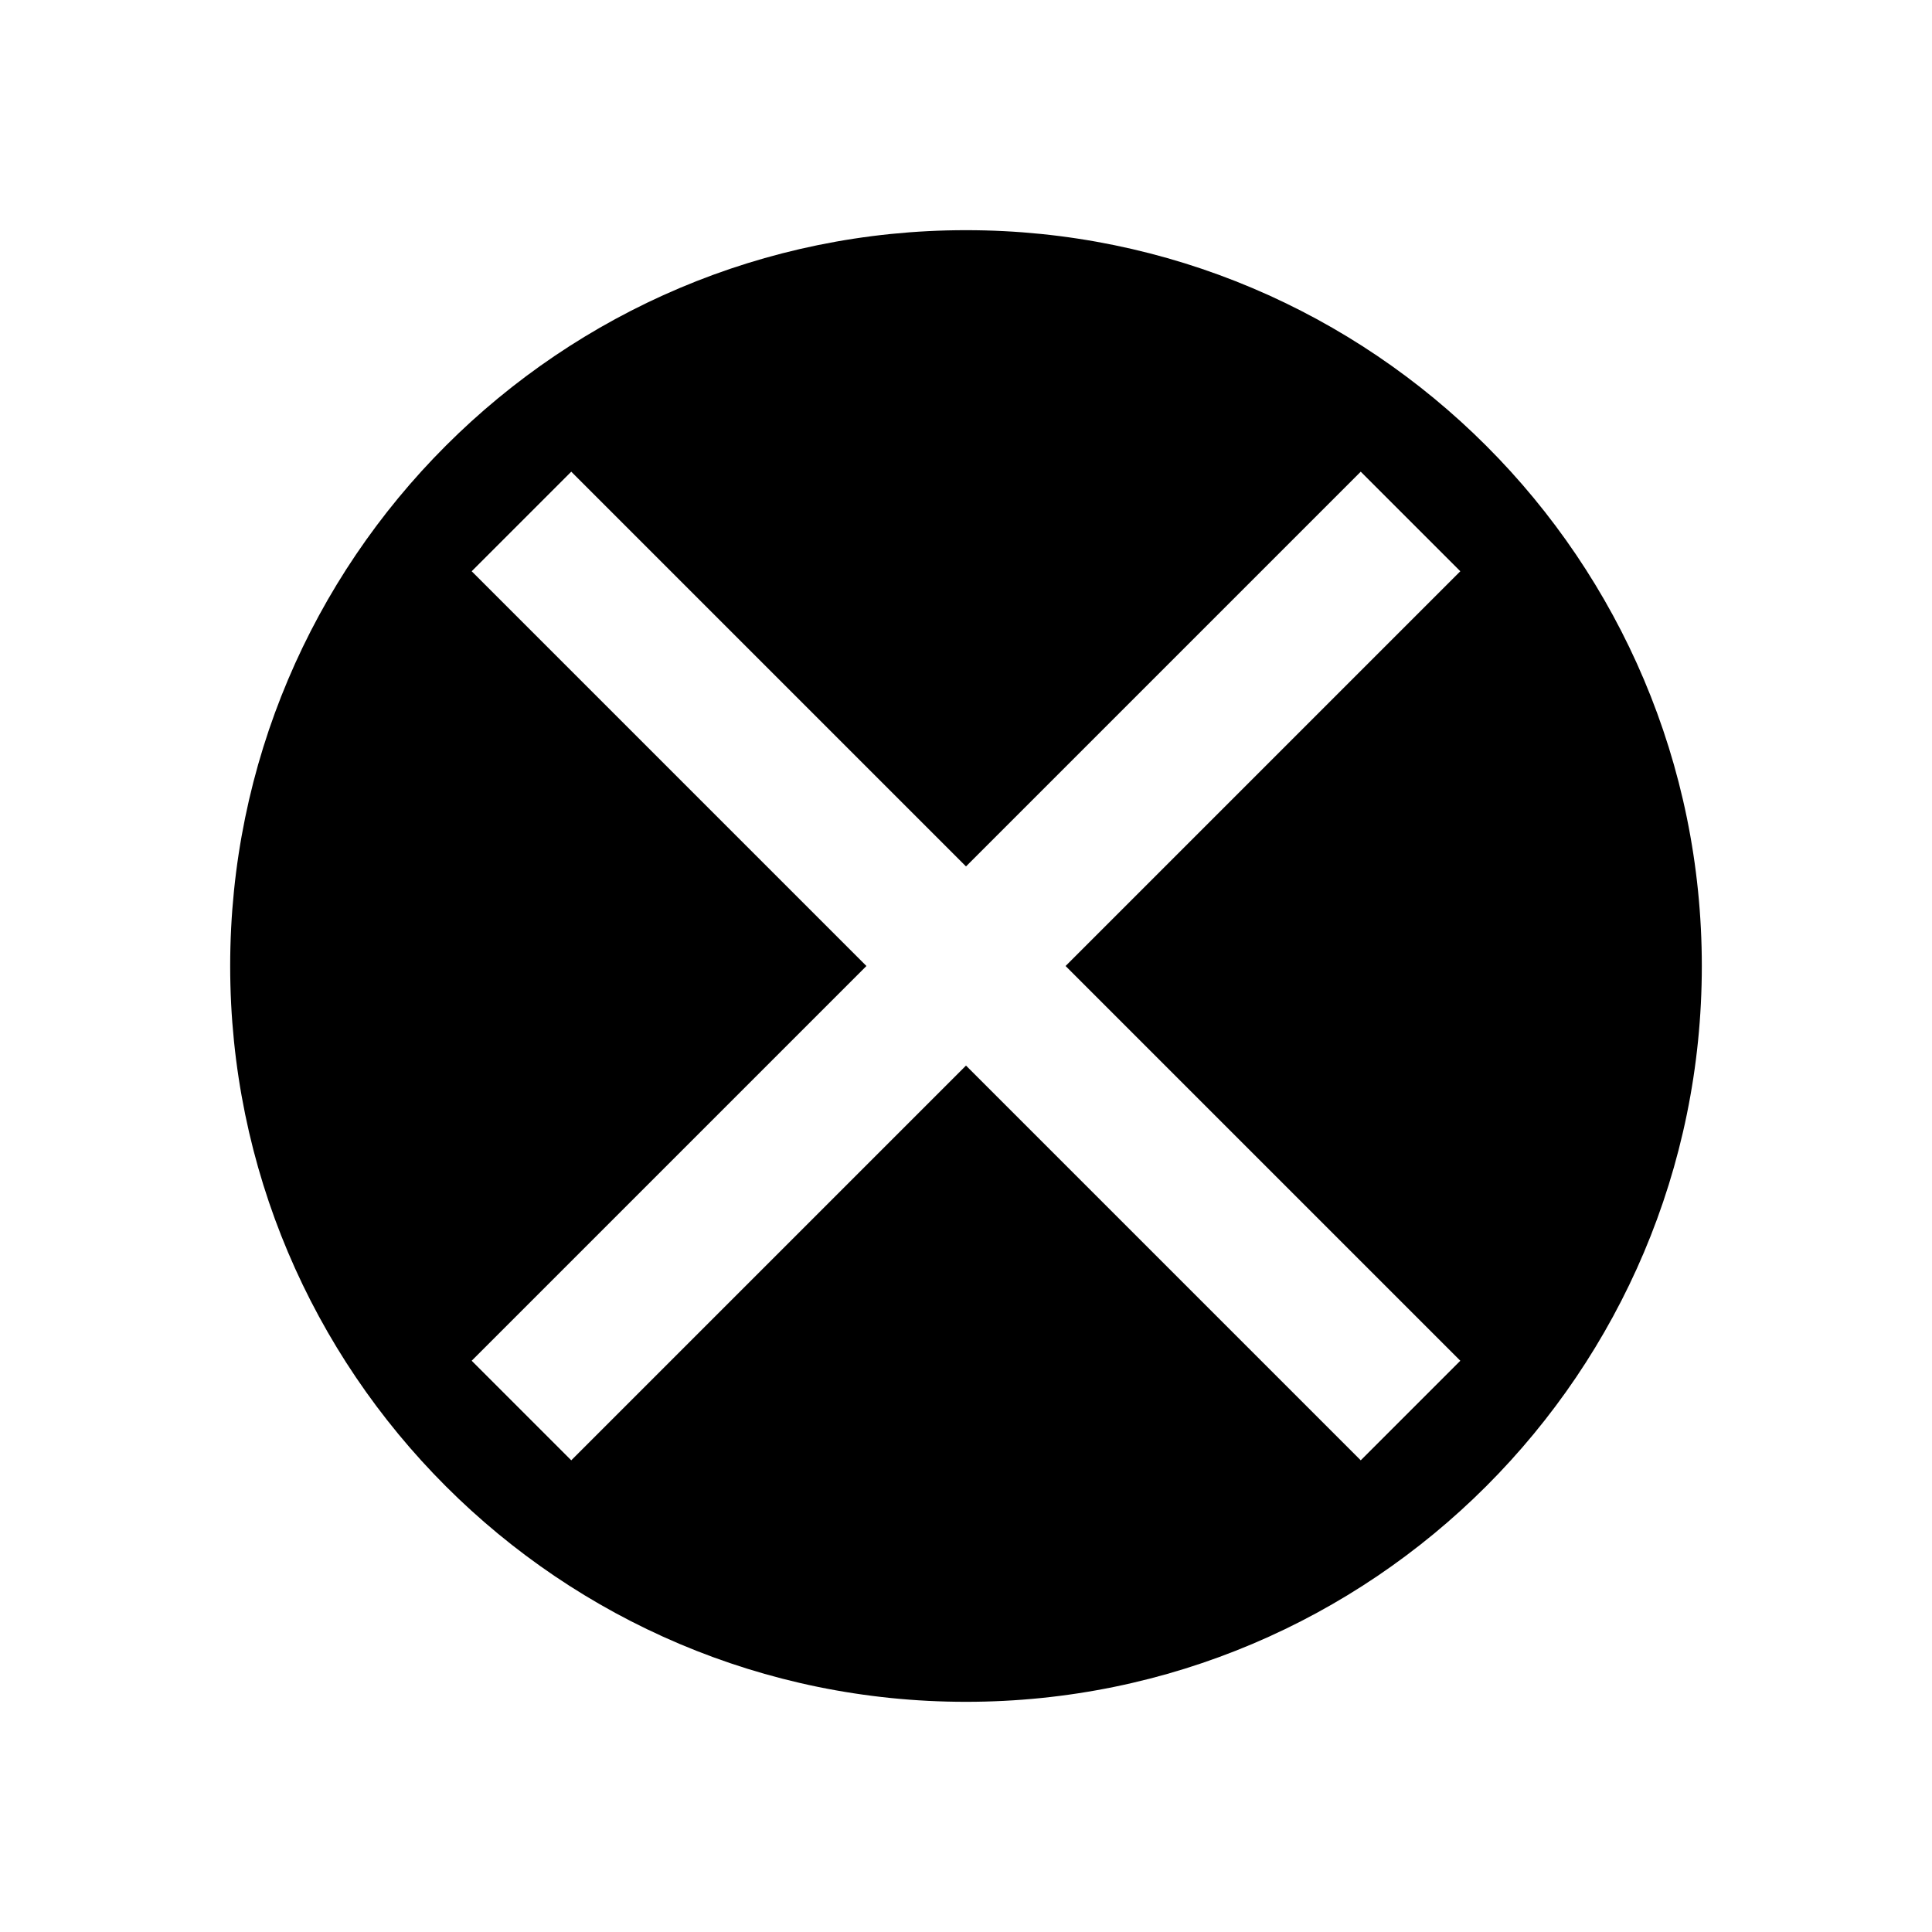<svg xmlns="http://www.w3.org/2000/svg" viewBox="0 0 512 512"><title>icons_black</title><g id="unpublished"><path d="M256,61C148.36,61,61,148.36,61,256s87.36,195,195,195,195-87.36,195-195S363.64,61,256,61ZM387,360.61,360.61,387,256,282.39,151.39,387,125,360.61,229.61,256,125,151.39,151.39,125,256,229.61,360.61,125,387,151.39,282.39,256Z"/></g></svg>